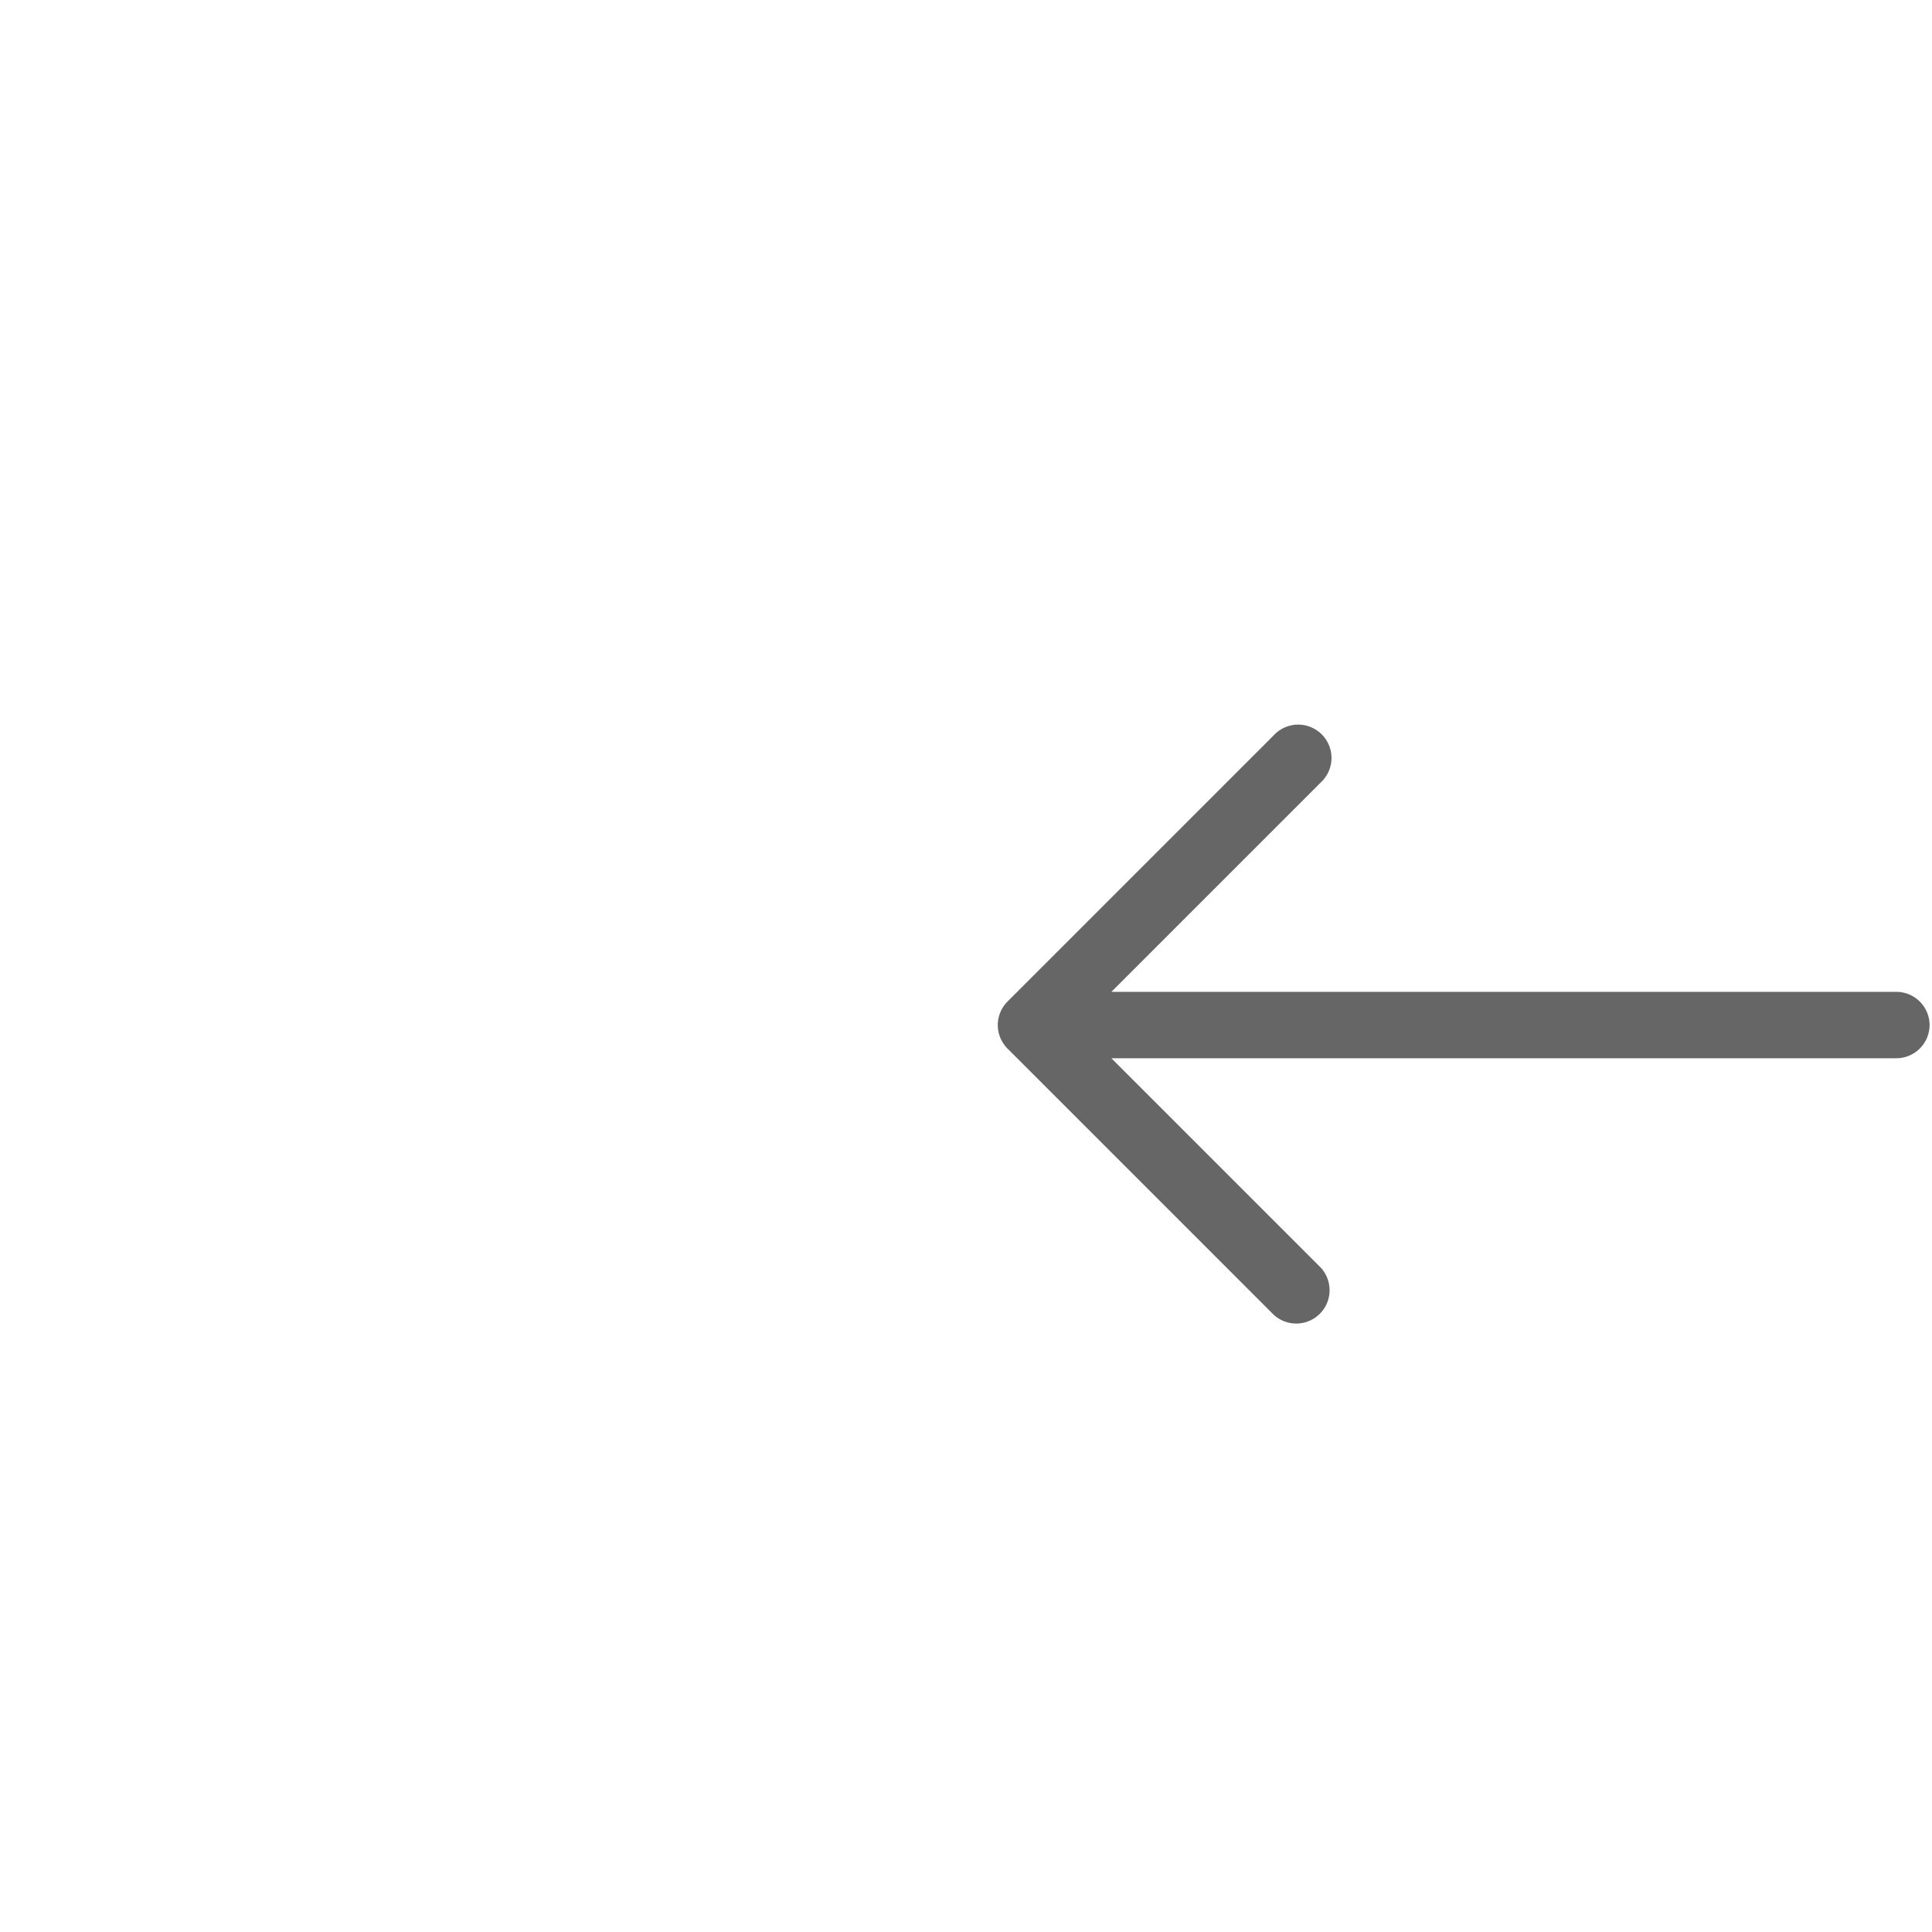 <?xml version="1.0" encoding="UTF-8" standalone="no"?>
<svg
   width="8"
   height="8"
   viewBox="0 0 8 8"
   fill="currentColor"
   class="bi bi-arrow-left"
   version="1.1"
   id="svg4"
   sodipodi:docname="arw_left.svg"
   inkscape:version="1.1.1 (1:1.1+202109281943+c3084ef5ed)"
   xmlns:inkscape="http://www.inkscape.org/namespaces/inkscape"
   xmlns:sodipodi="http://sodipodi.sourceforge.net/DTD/sodipodi-0.dtd"
   xmlns="http://www.w3.org/2000/svg"
   xmlns:svg="http://www.w3.org/2000/svg">
  <defs
     id="defs8" />
  <sodipodi:namedview
     id="namedview6"
     pagecolor="#ffffff"
     bordercolor="#666666"
     borderopacity="1.0"
     inkscape:pageshadow="2"
     inkscape:pageopacity="0.0"
     inkscape:pagecheckerboard="0"
     showgrid="false"
     inkscape:zoom="45.4375"
     inkscape:cx="7.9889959"
     inkscape:cy="7.9889959"
     inkscape:window-width="1920"
     inkscape:window-height="1026"
     inkscape:window-x="0"
     inkscape:window-y="0"
     inkscape:window-maximized="1"
     inkscape:current-layer="svg4"
     width="8px" />
  <path
     fill-rule="evenodd"
     d="M 7.99,4.245 A 0.138,0.138 0 0 0 7.852,4.107 H 4.602 L 5.469,3.24 A 0.138,0.138 0 1 0 5.274,3.045 L 4.172,4.147 a 0.138,0.138 0 0 0 0,0.195 L 5.274,5.444 A 0.138,0.138 0 0 0 5.469,5.249 L 4.602,4.382 H 7.852 A 0.138,0.138 0 0 0 7.99,4.245 Z"
     id="path2"
     style="fill:#666666;stroke:none;stroke-width:0.276;stroke-opacity:1" />
</svg>
